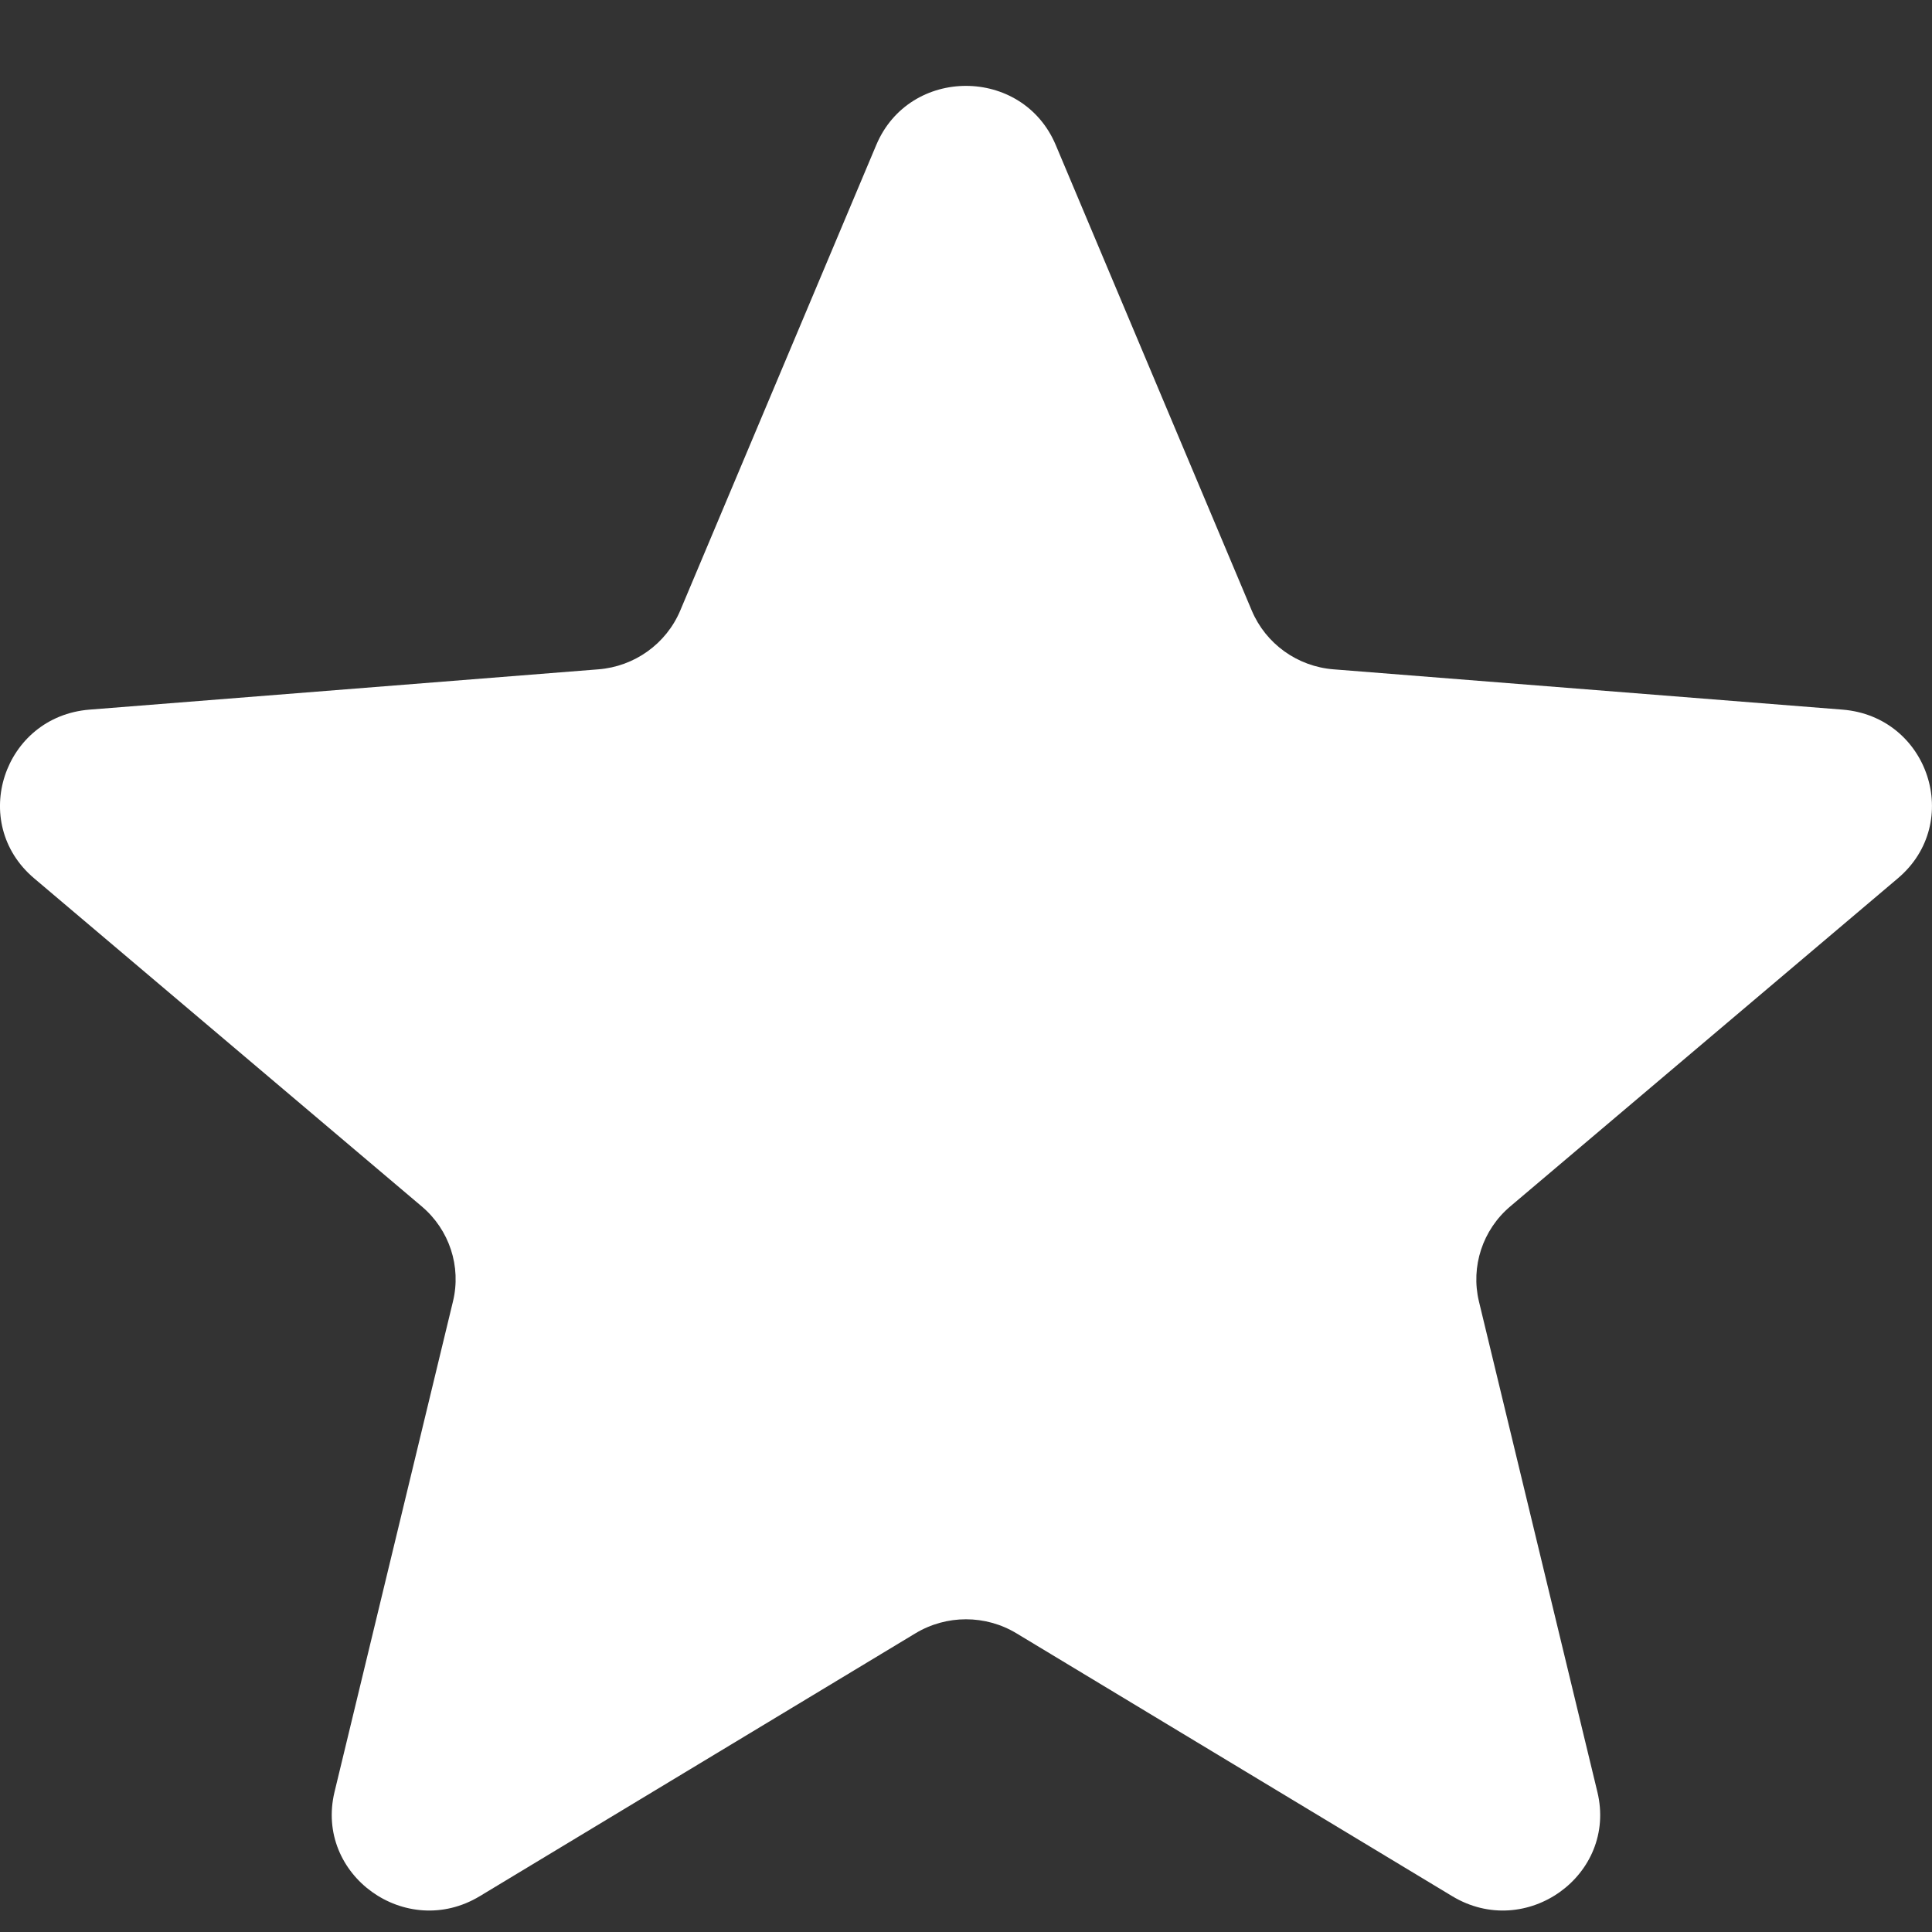<svg width="20" height="20" viewBox="0 0 20 20" fill="none" xmlns="http://www.w3.org/2000/svg">
<rect x="0" y="0" width="20" height="20" fill="#333333" stroke="none"/>
<path d="M9.071 1.501C9.414 0.685 10.585 0.685 10.929 1.501L12.958 6.32C13.103 6.664 13.43 6.9 13.806 6.929L19.073 7.346C19.965 7.417 20.326 8.517 19.647 9.092L15.635 12.488C15.348 12.73 15.223 13.111 15.31 13.473L16.536 18.55C16.744 19.41 15.797 20.09 15.033 19.629L10.524 16.909C10.202 16.714 9.797 16.714 9.475 16.909L4.967 19.629C4.203 20.09 3.256 19.41 3.463 18.55L4.689 13.473C4.777 13.111 4.652 12.73 4.365 12.488L0.353 9.092C-0.327 8.517 0.035 7.417 0.927 7.346L6.193 6.929C6.569 6.9 6.897 6.664 7.042 6.32L9.071 1.501Z" fill="white"/>
</svg>
